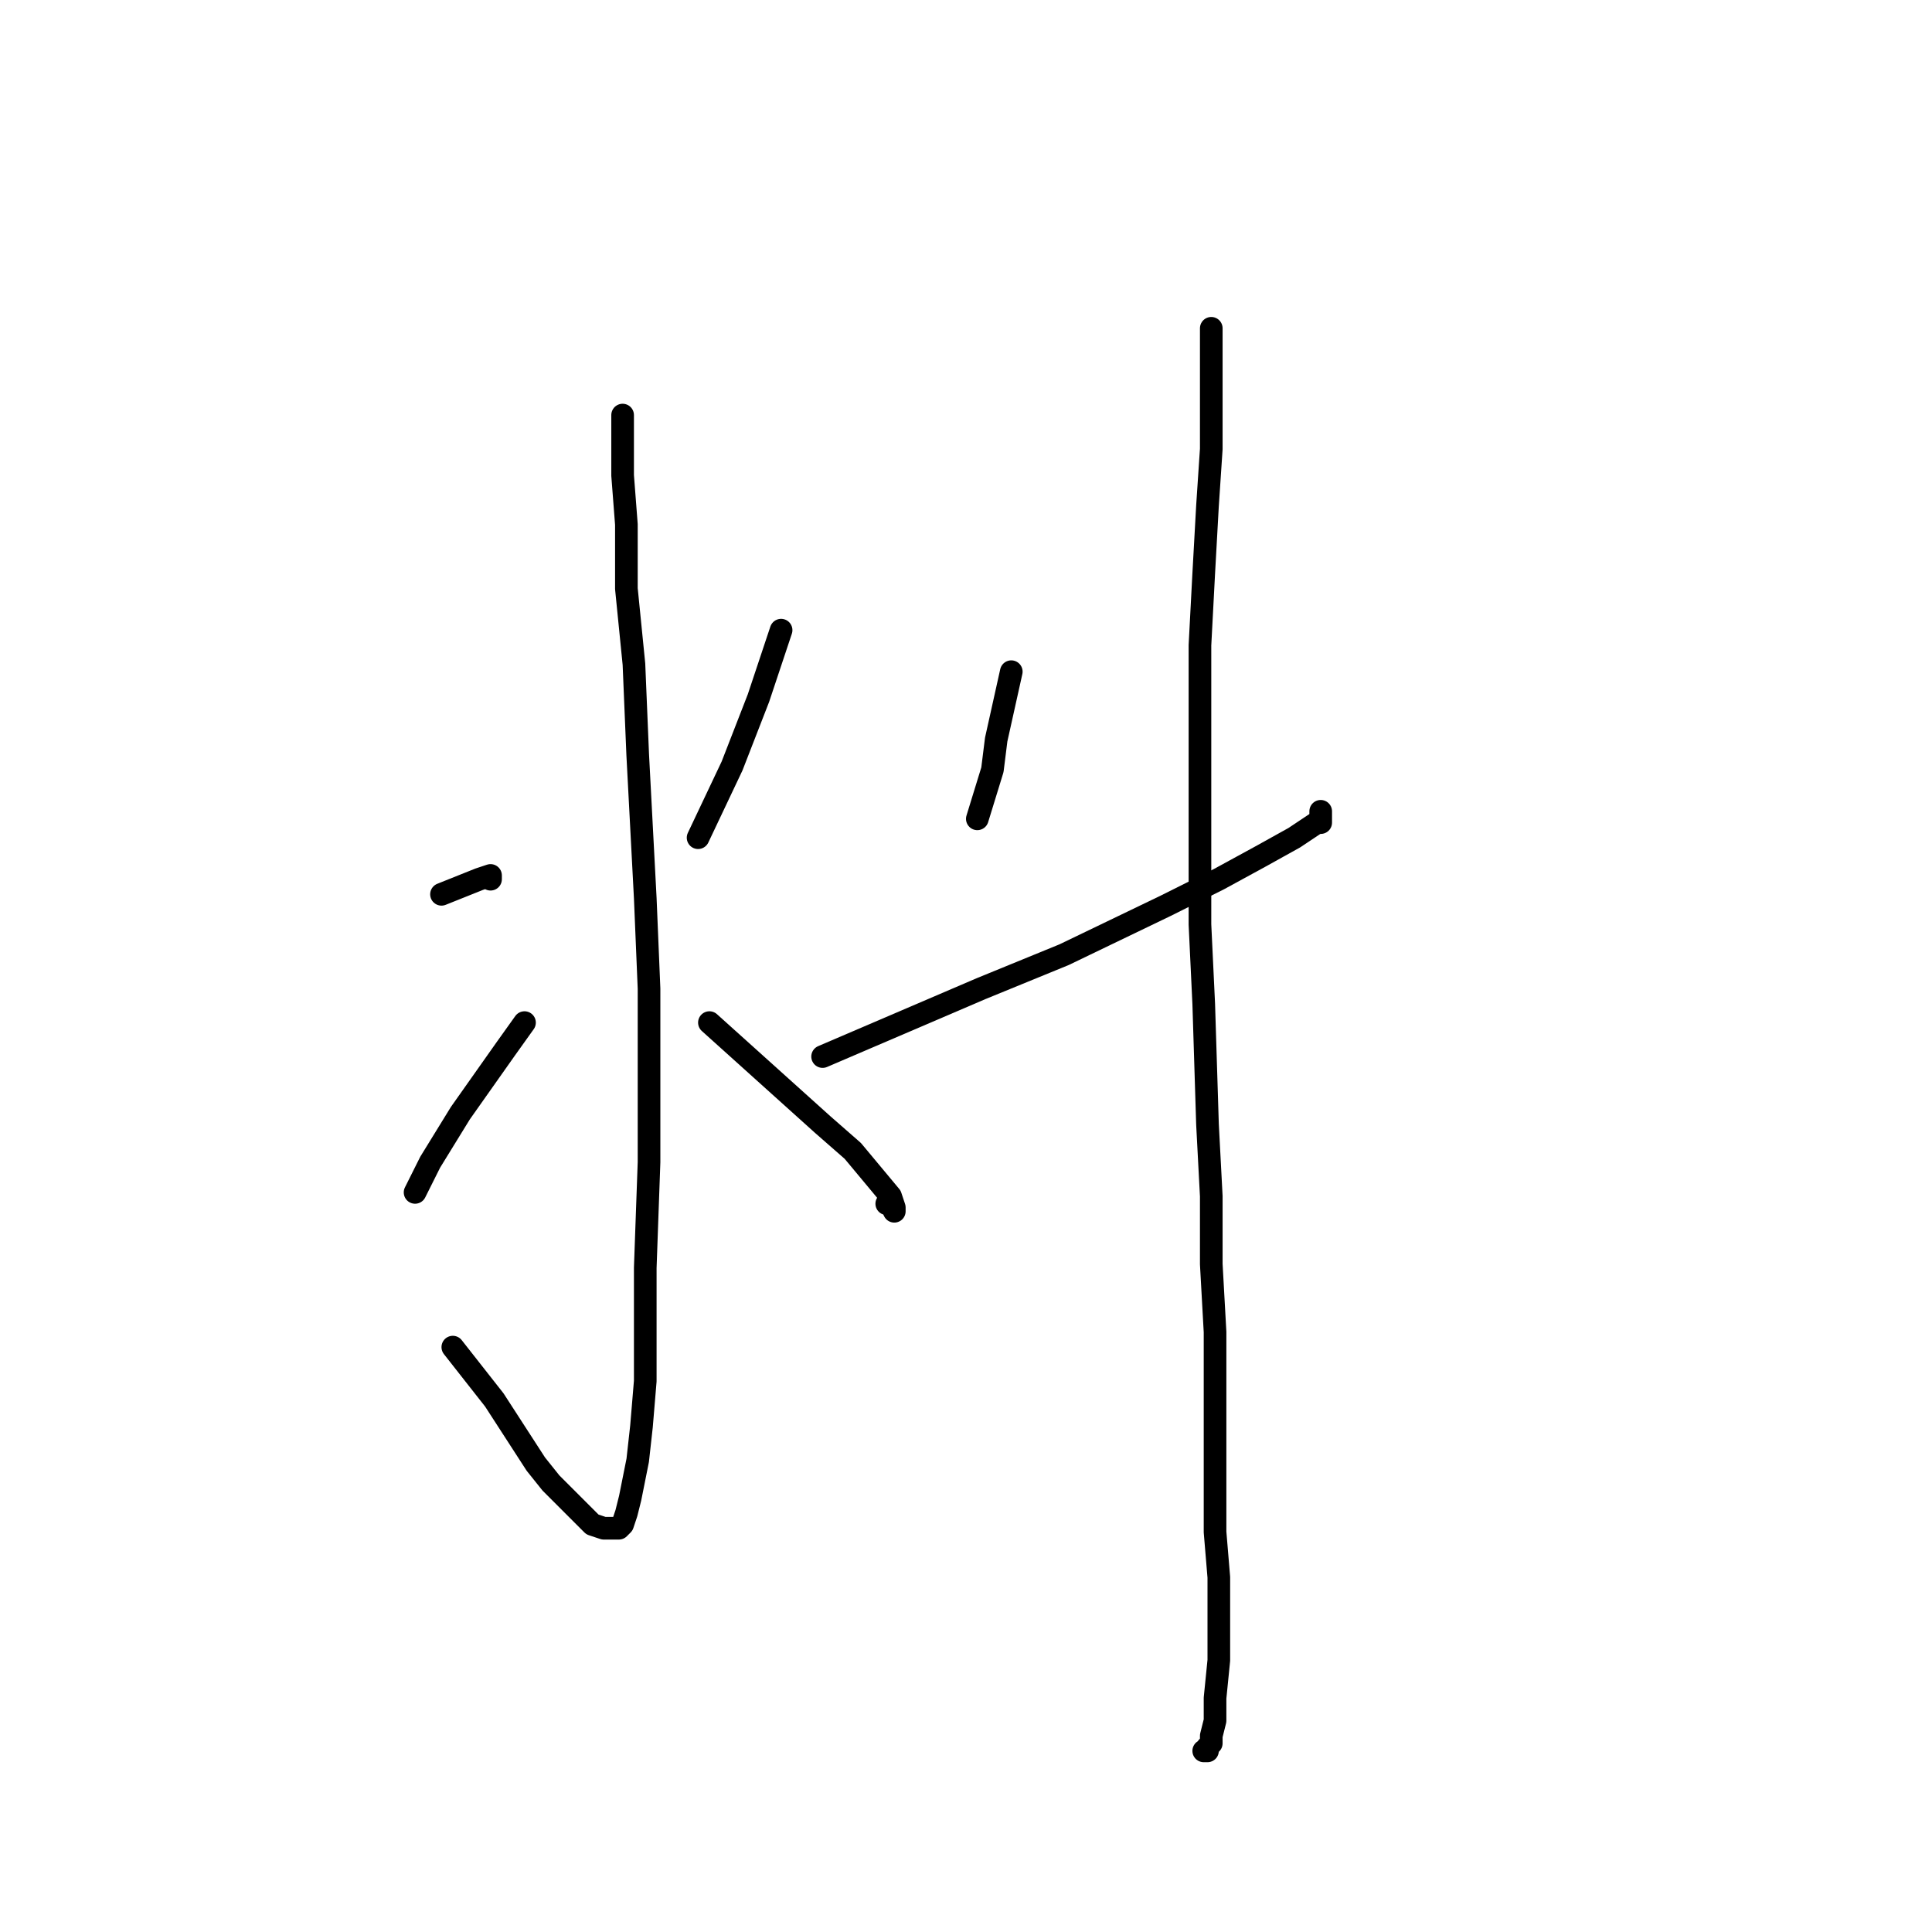 <?xml version="1.0" standalone="no"?>
    <svg width="256" height="256" xmlns="http://www.w3.org/2000/svg" version="1.1">
    <polyline stroke="black" stroke-width="3" stroke-linecap="round" fill="transparent" stroke-linejoin="round" points="82.5 55 82.5 59 82.5 63 83 69.5 83 78 84 88 84.5 100 85.5 119 86 131 86 143 86 154 85.5 168 85.5 176 85.5 183 85 189 84.5 193.5 83.5 198.5 83 200.5 82.5 202 82 202.5 81.5 202.5 81 202.5 80 202.5 78.5 202 77 200.5 73 196.5 71 194 65.5 185.5 60 178.5 60 178.5 " />
        <polyline stroke="black" stroke-width="3" stroke-linecap="round" fill="transparent" stroke-linejoin="round" points="58.5 118.5 61 117.5 63.5 116.5 65 116 65 116.5 65 116.5 " />
        <polyline stroke="black" stroke-width="3" stroke-linecap="round" fill="transparent" stroke-linejoin="round" points="55 158 56 156 57 154 61 147.5 67 139 69.5 135.5 69.5 135.5 " />
        <polyline stroke="black" stroke-width="3" stroke-linecap="round" fill="transparent" stroke-linejoin="round" points="103.5 83.5 102 88 100.5 92.5 97 101.5 92.5 111 92.5 111 " />
        <polyline stroke="black" stroke-width="3" stroke-linecap="round" fill="transparent" stroke-linejoin="round" points="94 135.5 99 140 104 144.5 109 149 113 152.5 115.5 155.5 118 158.5 118.5 160 118.5 160.5 118 159.5 117.5 159.5 117.5 159.5 " />
        <polyline stroke="black" stroke-width="3" stroke-linecap="round" fill="transparent" stroke-linejoin="round" points="134 89 133 93.5 132 98 131.5 102 129.5 108.5 129.5 108.5 " />
        <polyline stroke="black" stroke-width="3" stroke-linecap="round" fill="transparent" stroke-linejoin="round" points="109 140 119.5 135.5 130 131 141 126.5 154.5 120 161.5 116.5 167 113.5 171.5 111 174.5 109 175 109 175 107.5 175 107.5 " />
        <polyline stroke="black" stroke-width="3" stroke-linecap="round" fill="transparent" stroke-linejoin="round" points="160.5 43.5 160.5 45 160.5 46.5 160.5 52 160.5 59.5 160 67 159.5 76 159 85.5 159 101 159 111.5 159 122.5 159.5 133 160 149 160.5 158.5 160.5 167.5 161 176.5 161 185.5 161 196.5 161 203 161.5 209 161.5 214 161.5 220 161 225 161 228 160.5 230 160.5 231 160 231.5 160 232 159.5 232 159.5 232 " />
        </svg>